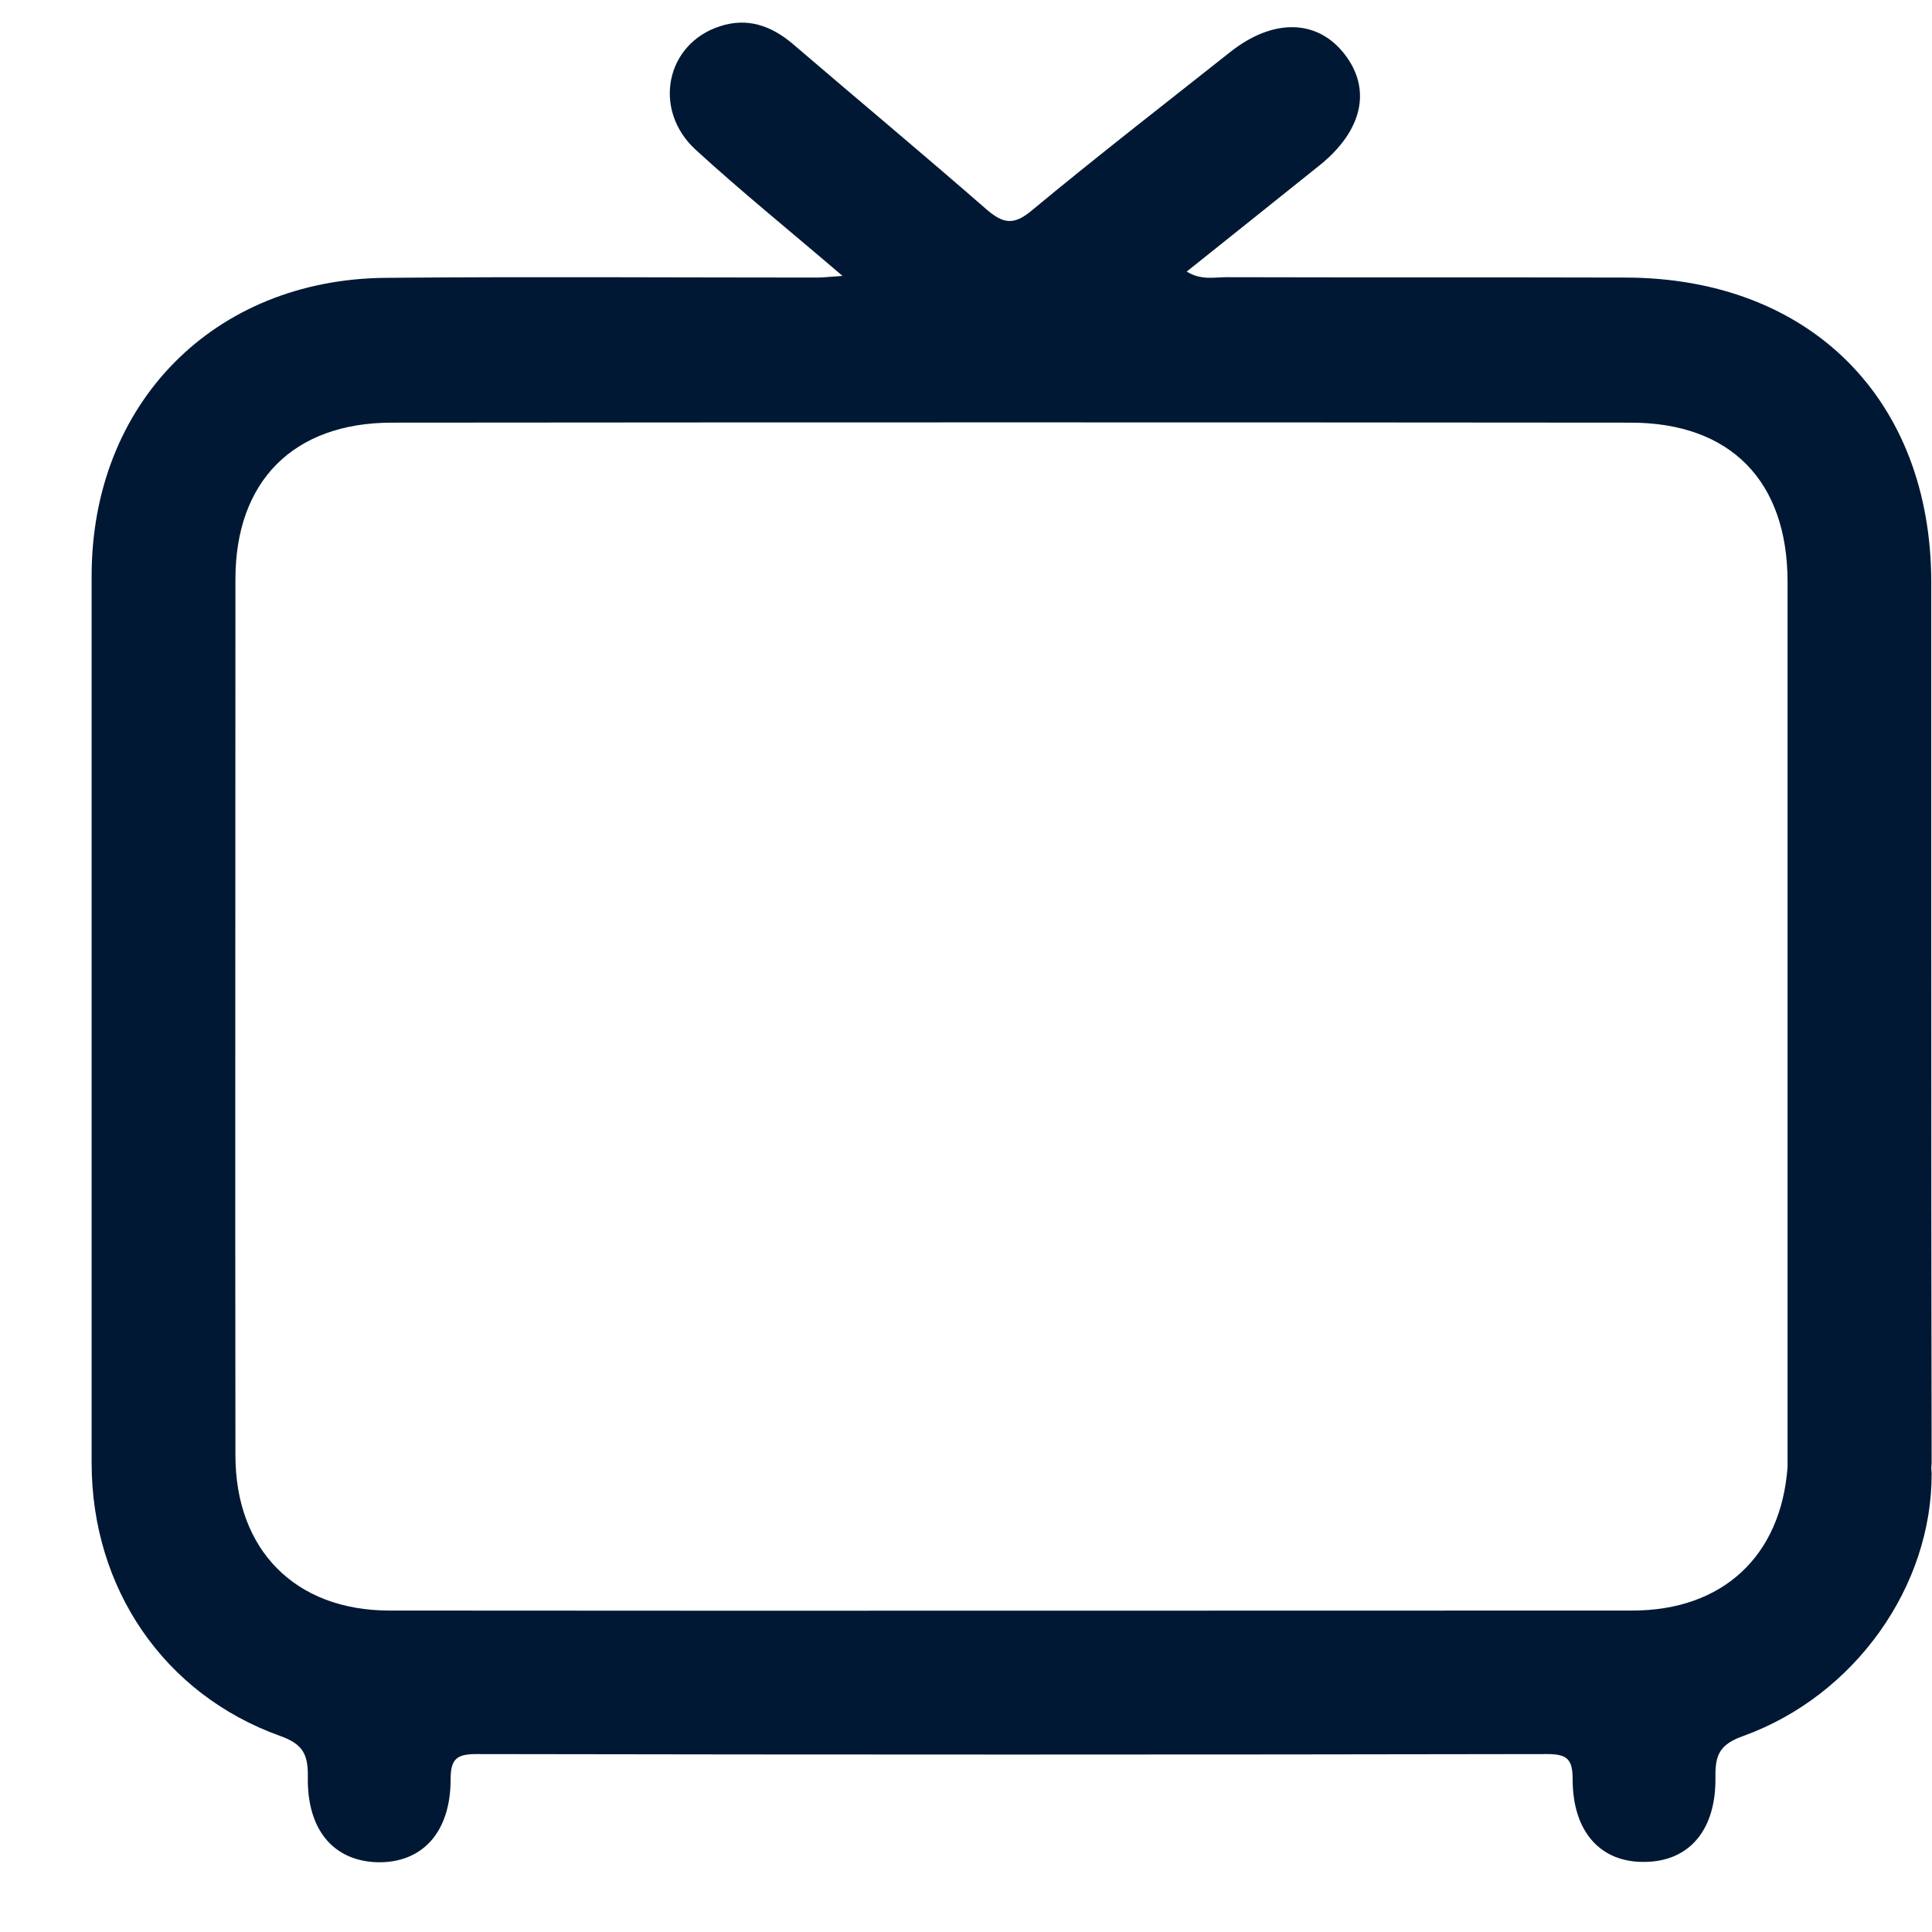 <svg width="21" height="21" viewBox="0 0 21 21" fill="none" xmlns="http://www.w3.org/2000/svg">
<path id="Vector" d="M20.992 10.251C20.992 8.946 20.992 7.637 20.992 6.332C20.992 4.34 19.673 3.02 17.666 3.017C16.221 3.013 14.777 3.017 13.332 3.013C13.199 3.013 13.056 3.049 12.899 2.952C13.399 2.552 13.875 2.173 14.347 1.794C14.812 1.418 14.912 0.968 14.612 0.585C14.315 0.206 13.836 0.199 13.374 0.564C12.652 1.136 11.922 1.701 11.211 2.291C11.014 2.455 10.899 2.427 10.724 2.277C10.027 1.669 9.319 1.079 8.618 0.478C8.382 0.278 8.124 0.188 7.827 0.285C7.237 0.474 7.087 1.193 7.563 1.629C8.06 2.084 8.582 2.506 9.158 2.999C9.004 3.01 8.943 3.017 8.879 3.017C7.316 3.017 5.756 3.006 4.194 3.02C2.323 3.035 0.996 4.386 0.996 6.26C0.996 9.475 0.996 12.686 0.996 15.901C0.996 17.26 1.779 18.415 3.045 18.869C3.296 18.958 3.349 19.073 3.346 19.312C3.335 19.892 3.628 20.231 4.108 20.242C4.591 20.249 4.898 19.916 4.898 19.341C4.898 19.116 4.966 19.066 5.181 19.066C9.058 19.073 12.938 19.073 16.815 19.066C17.033 19.066 17.094 19.119 17.094 19.341C17.094 19.916 17.402 20.249 17.884 20.238C18.364 20.231 18.657 19.888 18.646 19.309C18.643 19.066 18.7 18.958 18.95 18.869C20.166 18.429 21.003 17.238 20.996 16.012C20.996 15.99 20.992 15.972 20.992 15.954C20.992 15.94 20.996 15.926 20.996 15.908C20.992 14.023 20.992 12.139 20.992 10.251ZM17.741 17.506C13.239 17.506 8.736 17.51 4.233 17.506C3.21 17.506 2.559 16.848 2.559 15.819C2.555 12.643 2.559 9.468 2.559 6.296C2.559 5.234 3.185 4.597 4.254 4.594C8.743 4.59 13.235 4.59 17.724 4.594C18.811 4.594 19.43 5.23 19.43 6.325C19.43 7.63 19.43 8.939 19.43 10.244C19.43 10.809 19.43 11.374 19.43 11.942C19.43 11.989 19.43 12.035 19.43 12.078C19.43 13.315 19.43 14.549 19.43 15.786C19.43 15.84 19.43 15.894 19.43 15.947C19.358 16.916 18.725 17.506 17.741 17.506Z" fill="#001833"/>
</svg>
